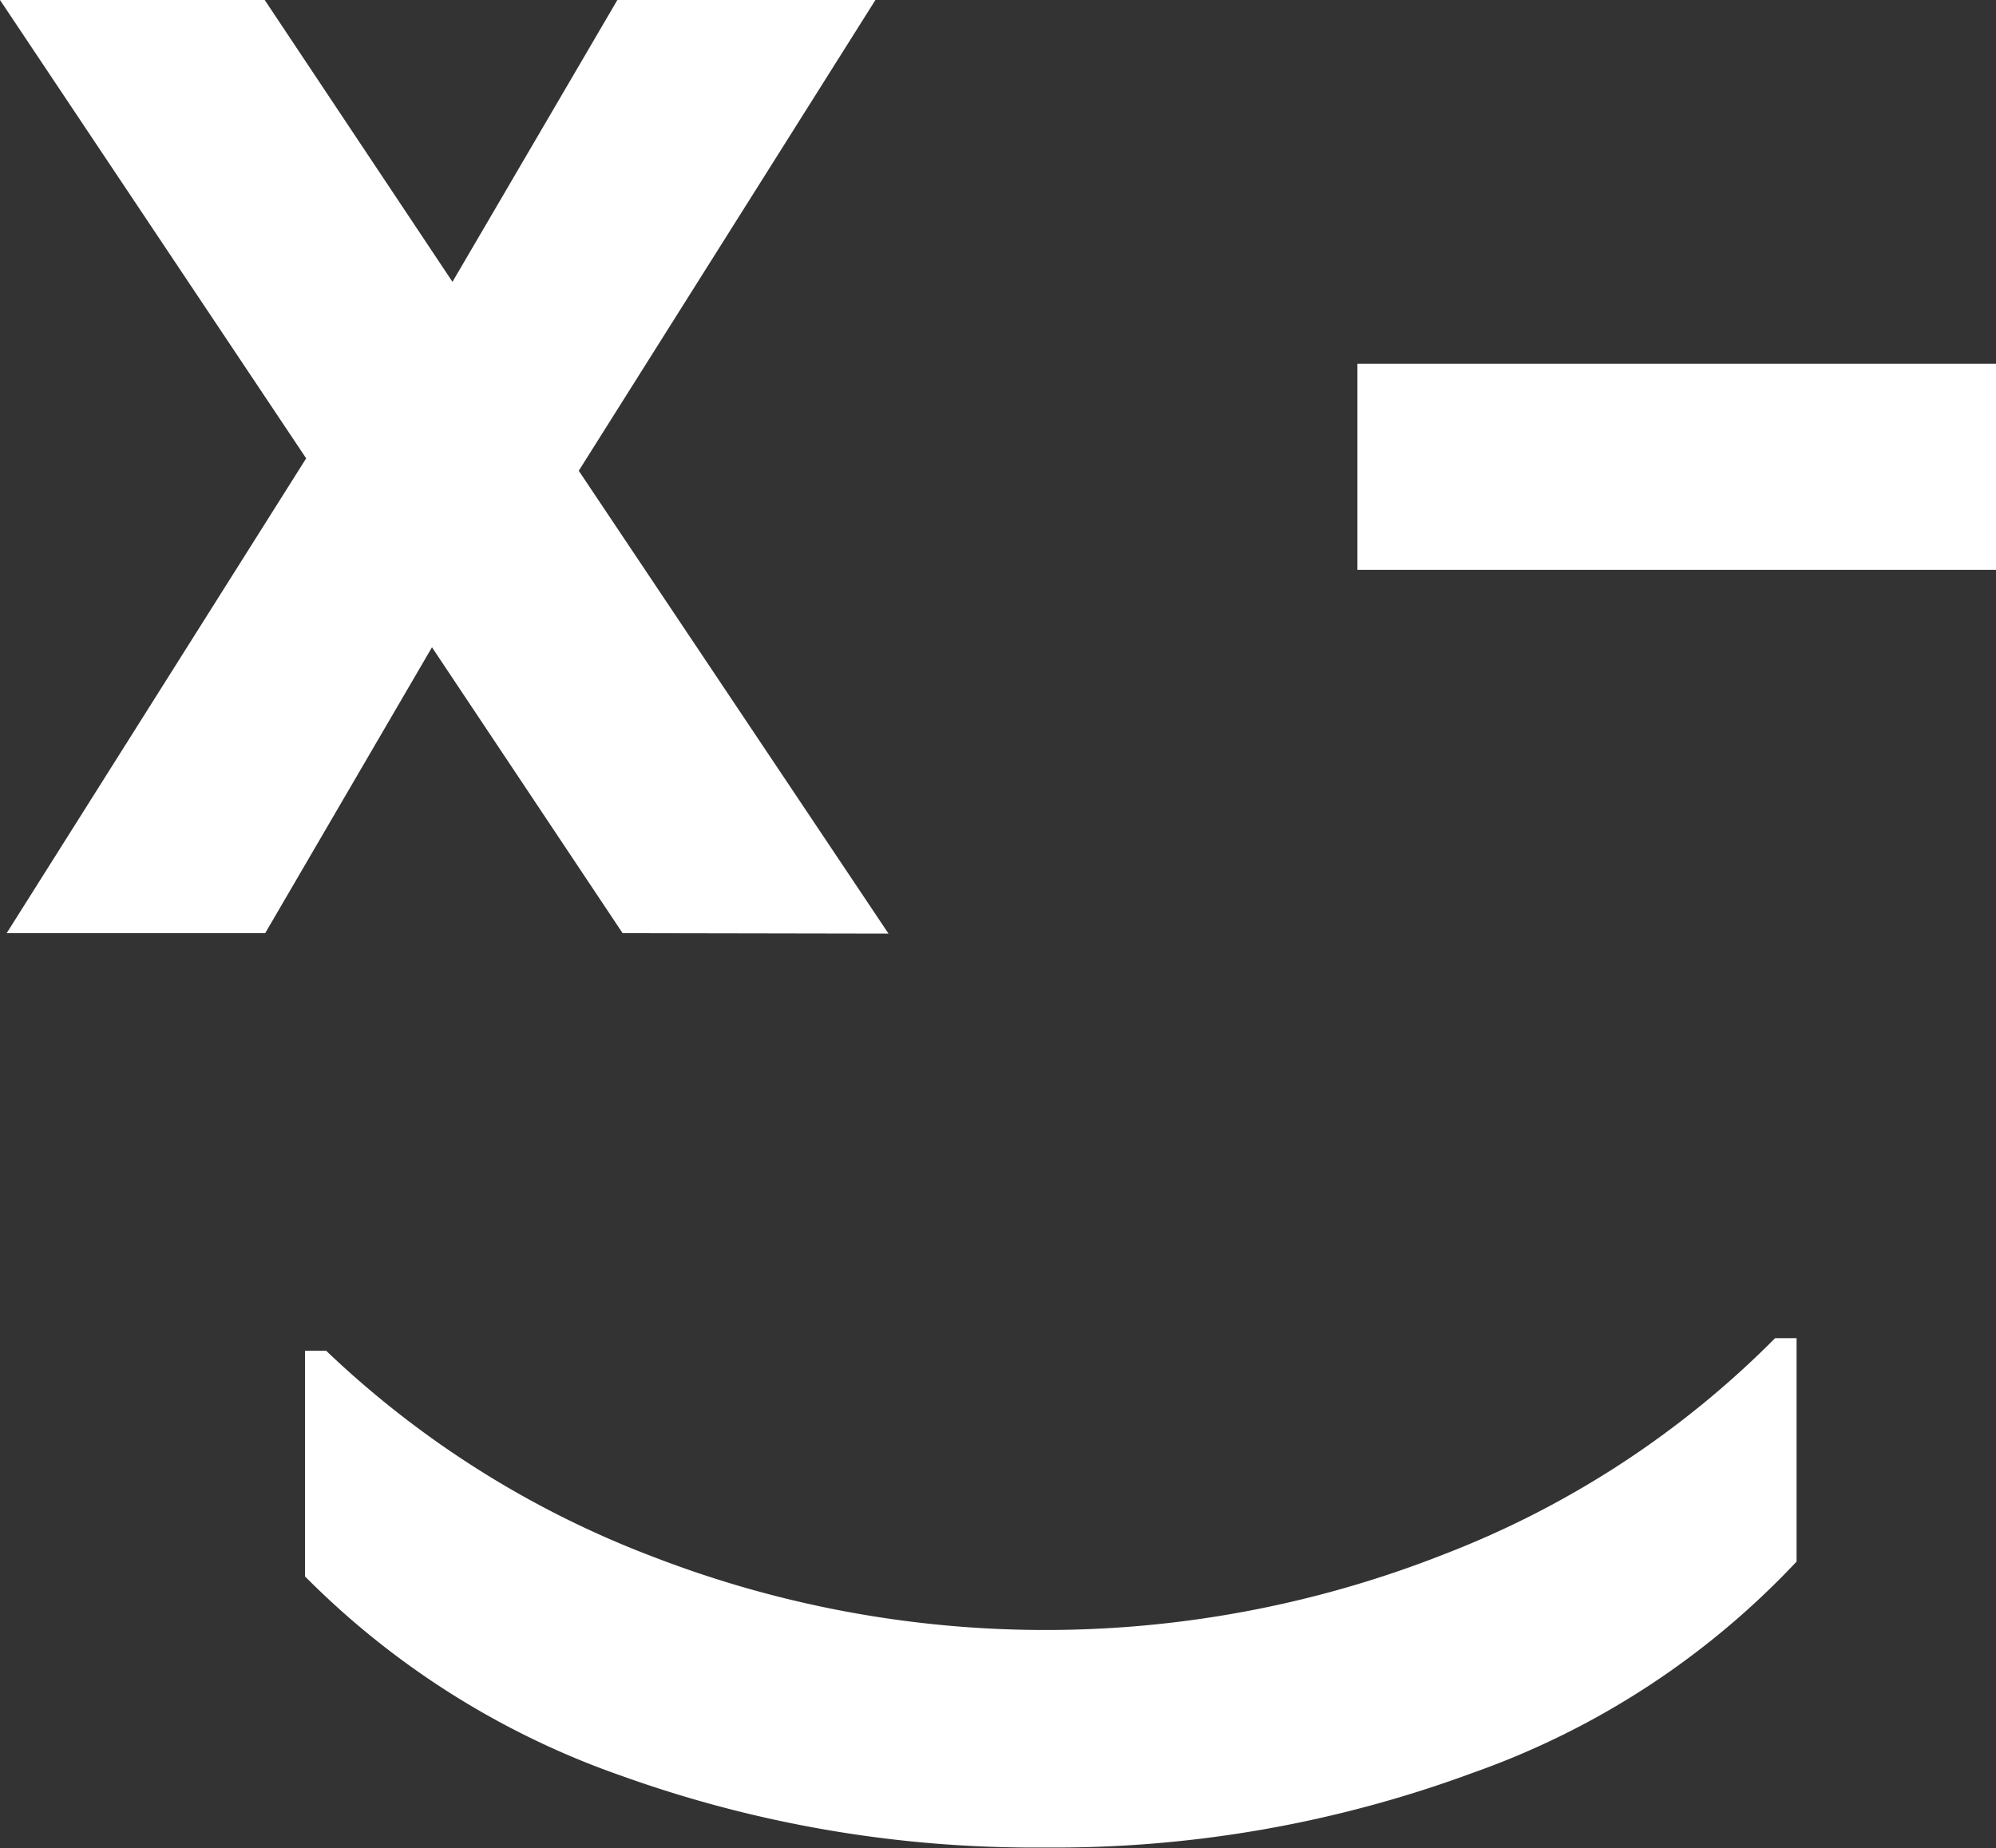 <svg id="Capa_1" data-name="Capa 1" xmlns="http://www.w3.org/2000/svg" viewBox="0 0 83.77 77.58"><rect x="0" y="0" width="83.77" height="77.58" fill="#333333" stroke="none"/><defs><style>.cls-1{fill:#FFF;}</style></defs><path class="cls-1" d="M521.63,177l-8-12-7,12H495.78l12.57-19.93L495.5,137.83h11.11l7.88,11.83,6.92-11.83h10.83l-12.45,19.76,13,19.43Z" transform="translate(-495.5 -137.83)"/><path class="cls-1" d="M508.3,194.53h.89a40.79,40.79,0,0,0,13.73,8.65,45.63,45.63,0,0,0,33.19-.11A39.63,39.63,0,0,0,570,194h.9v9.38a34.29,34.29,0,0,1-13.6,8.87,50.58,50.58,0,0,1-18,3.13,51.14,51.14,0,0,1-17.69-3A34.86,34.86,0,0,1,508.3,204Z" transform="translate(-495.5 -137.83)"/><path class="cls-1" d="M579.28,153.1v8.65H552.47V153.1Z" transform="translate(-495.5 -137.83)"/></svg>